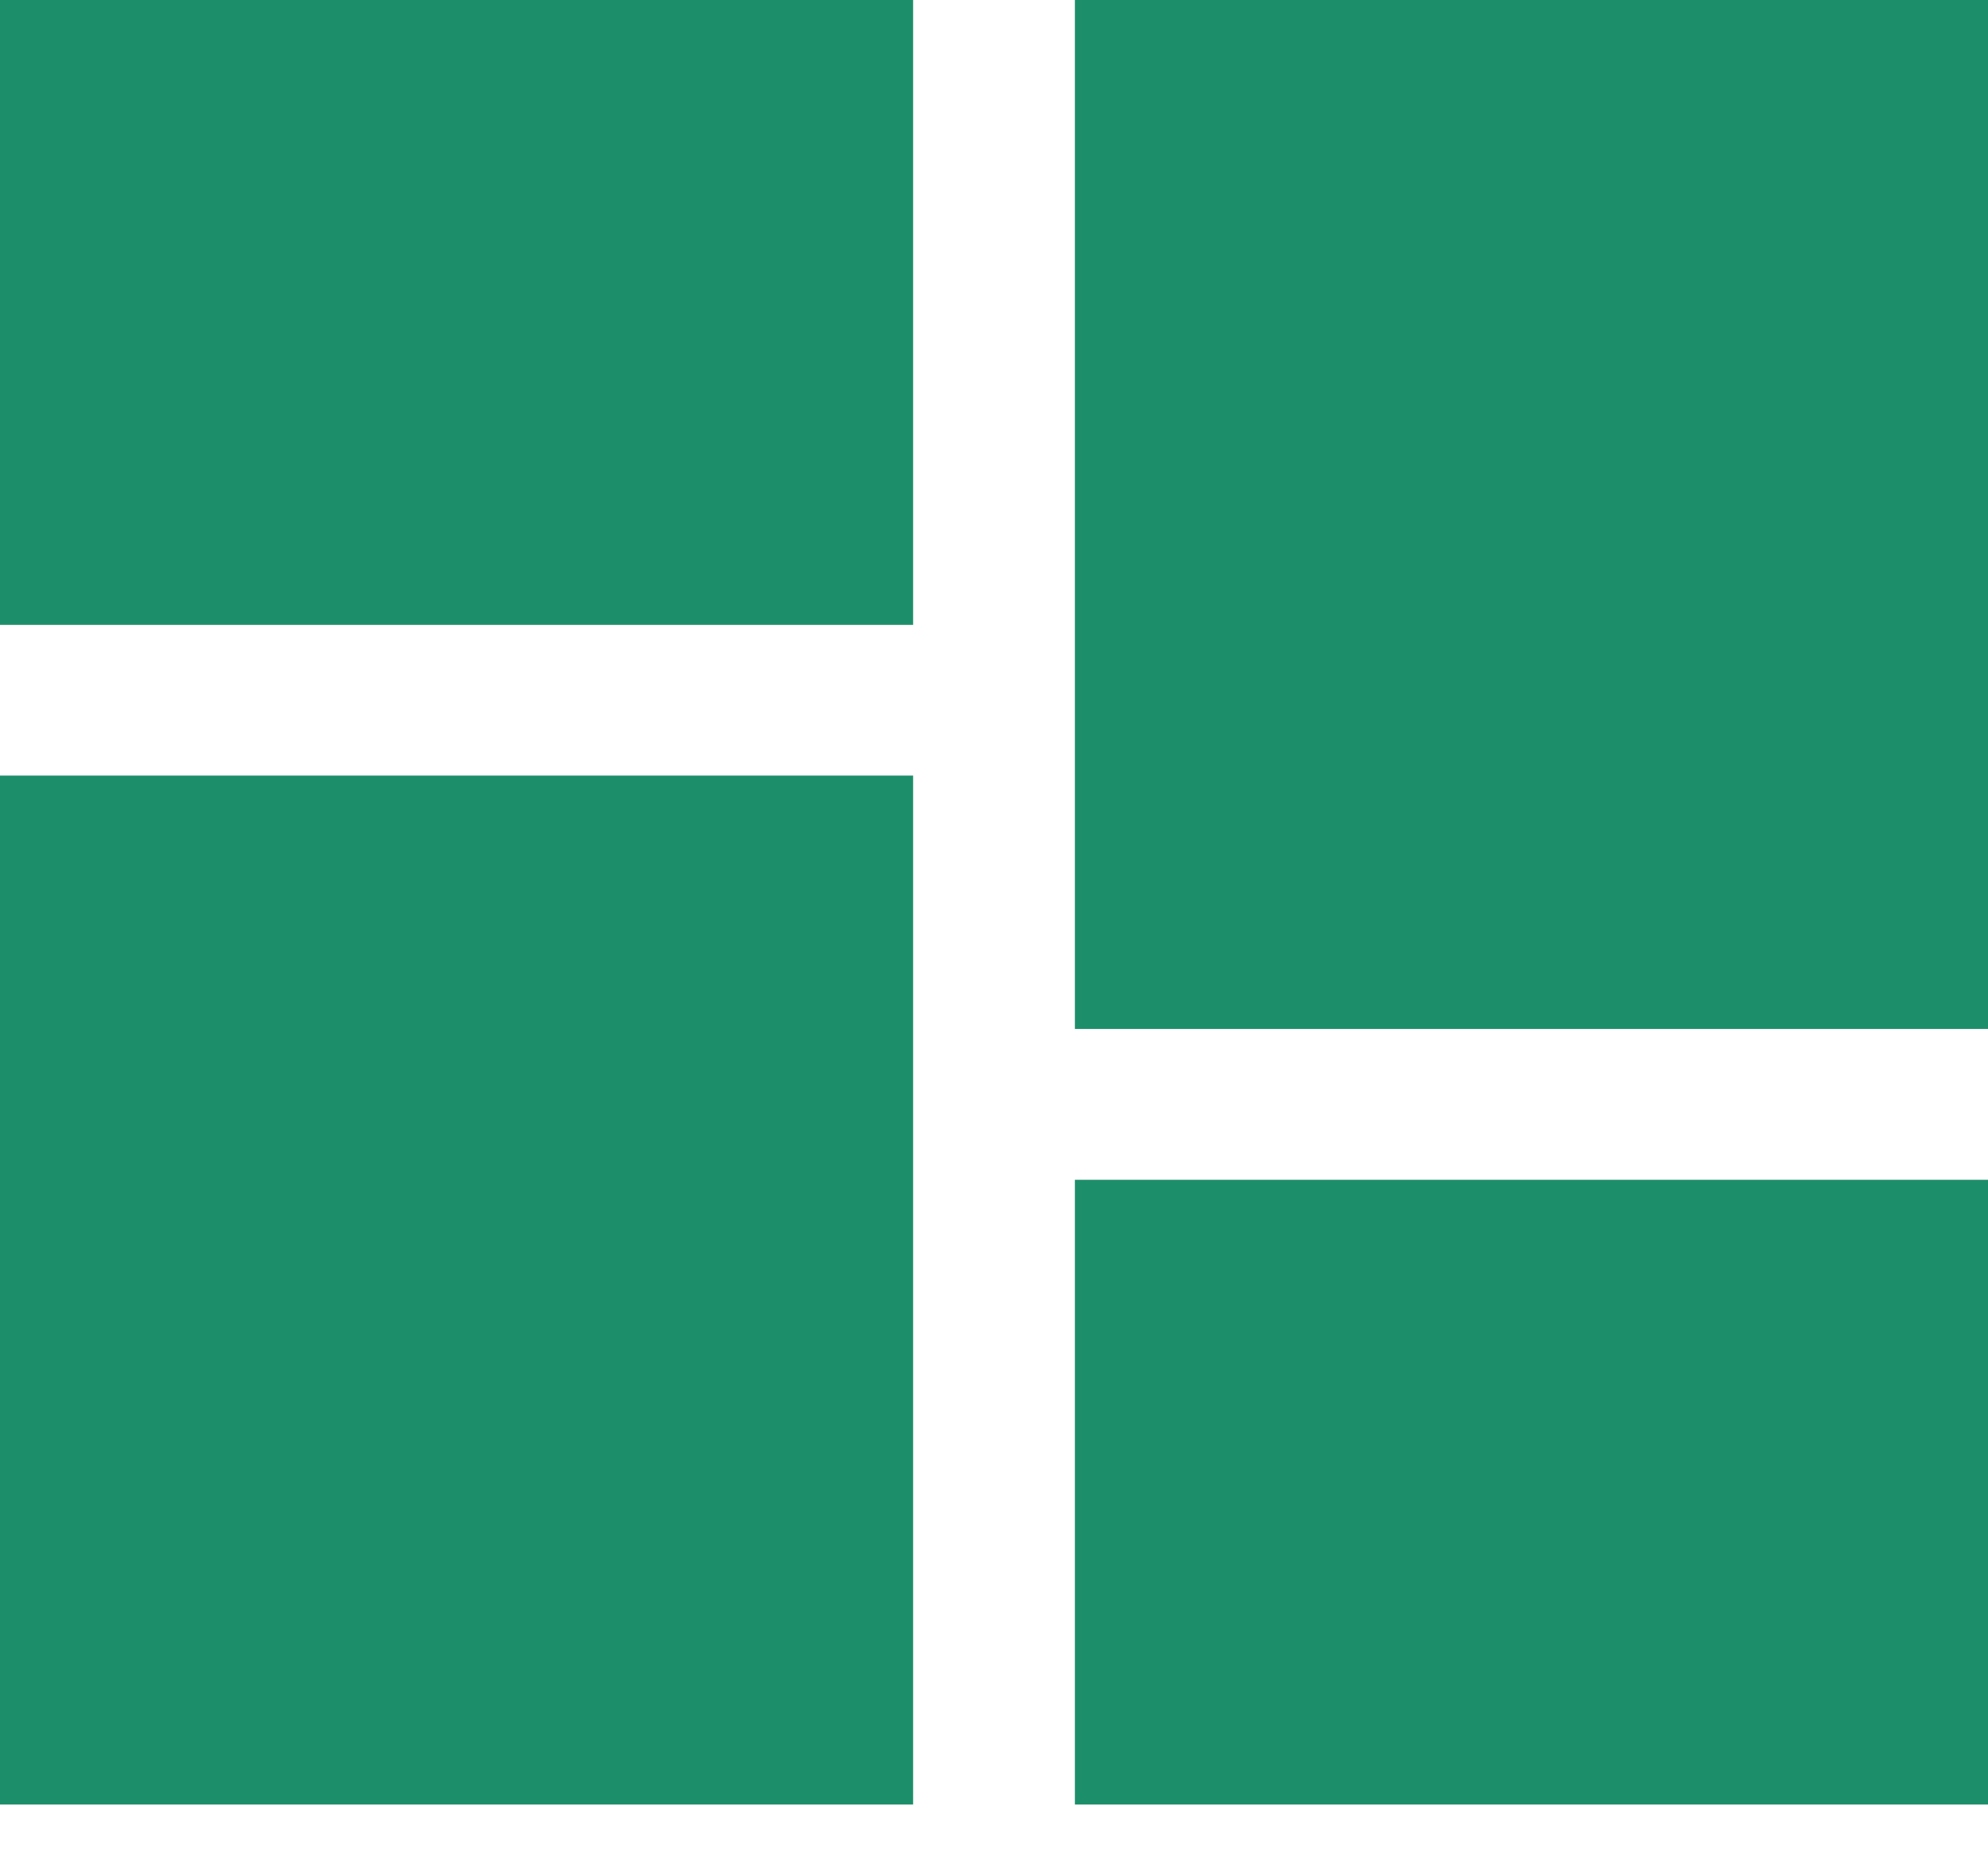 <svg width="16" height="15" viewBox="0 0 16 15" fill="none" xmlns="http://www.w3.org/2000/svg">
<path d="M16 0H8.651V8.281H16V0ZM0 0V5.029H7.349V0H0ZM7.349 6.242H0V14.523H7.349V6.242ZM16 9.495H8.651V14.523H16V9.495Z" fill="#1D8E6A"/>
</svg>
